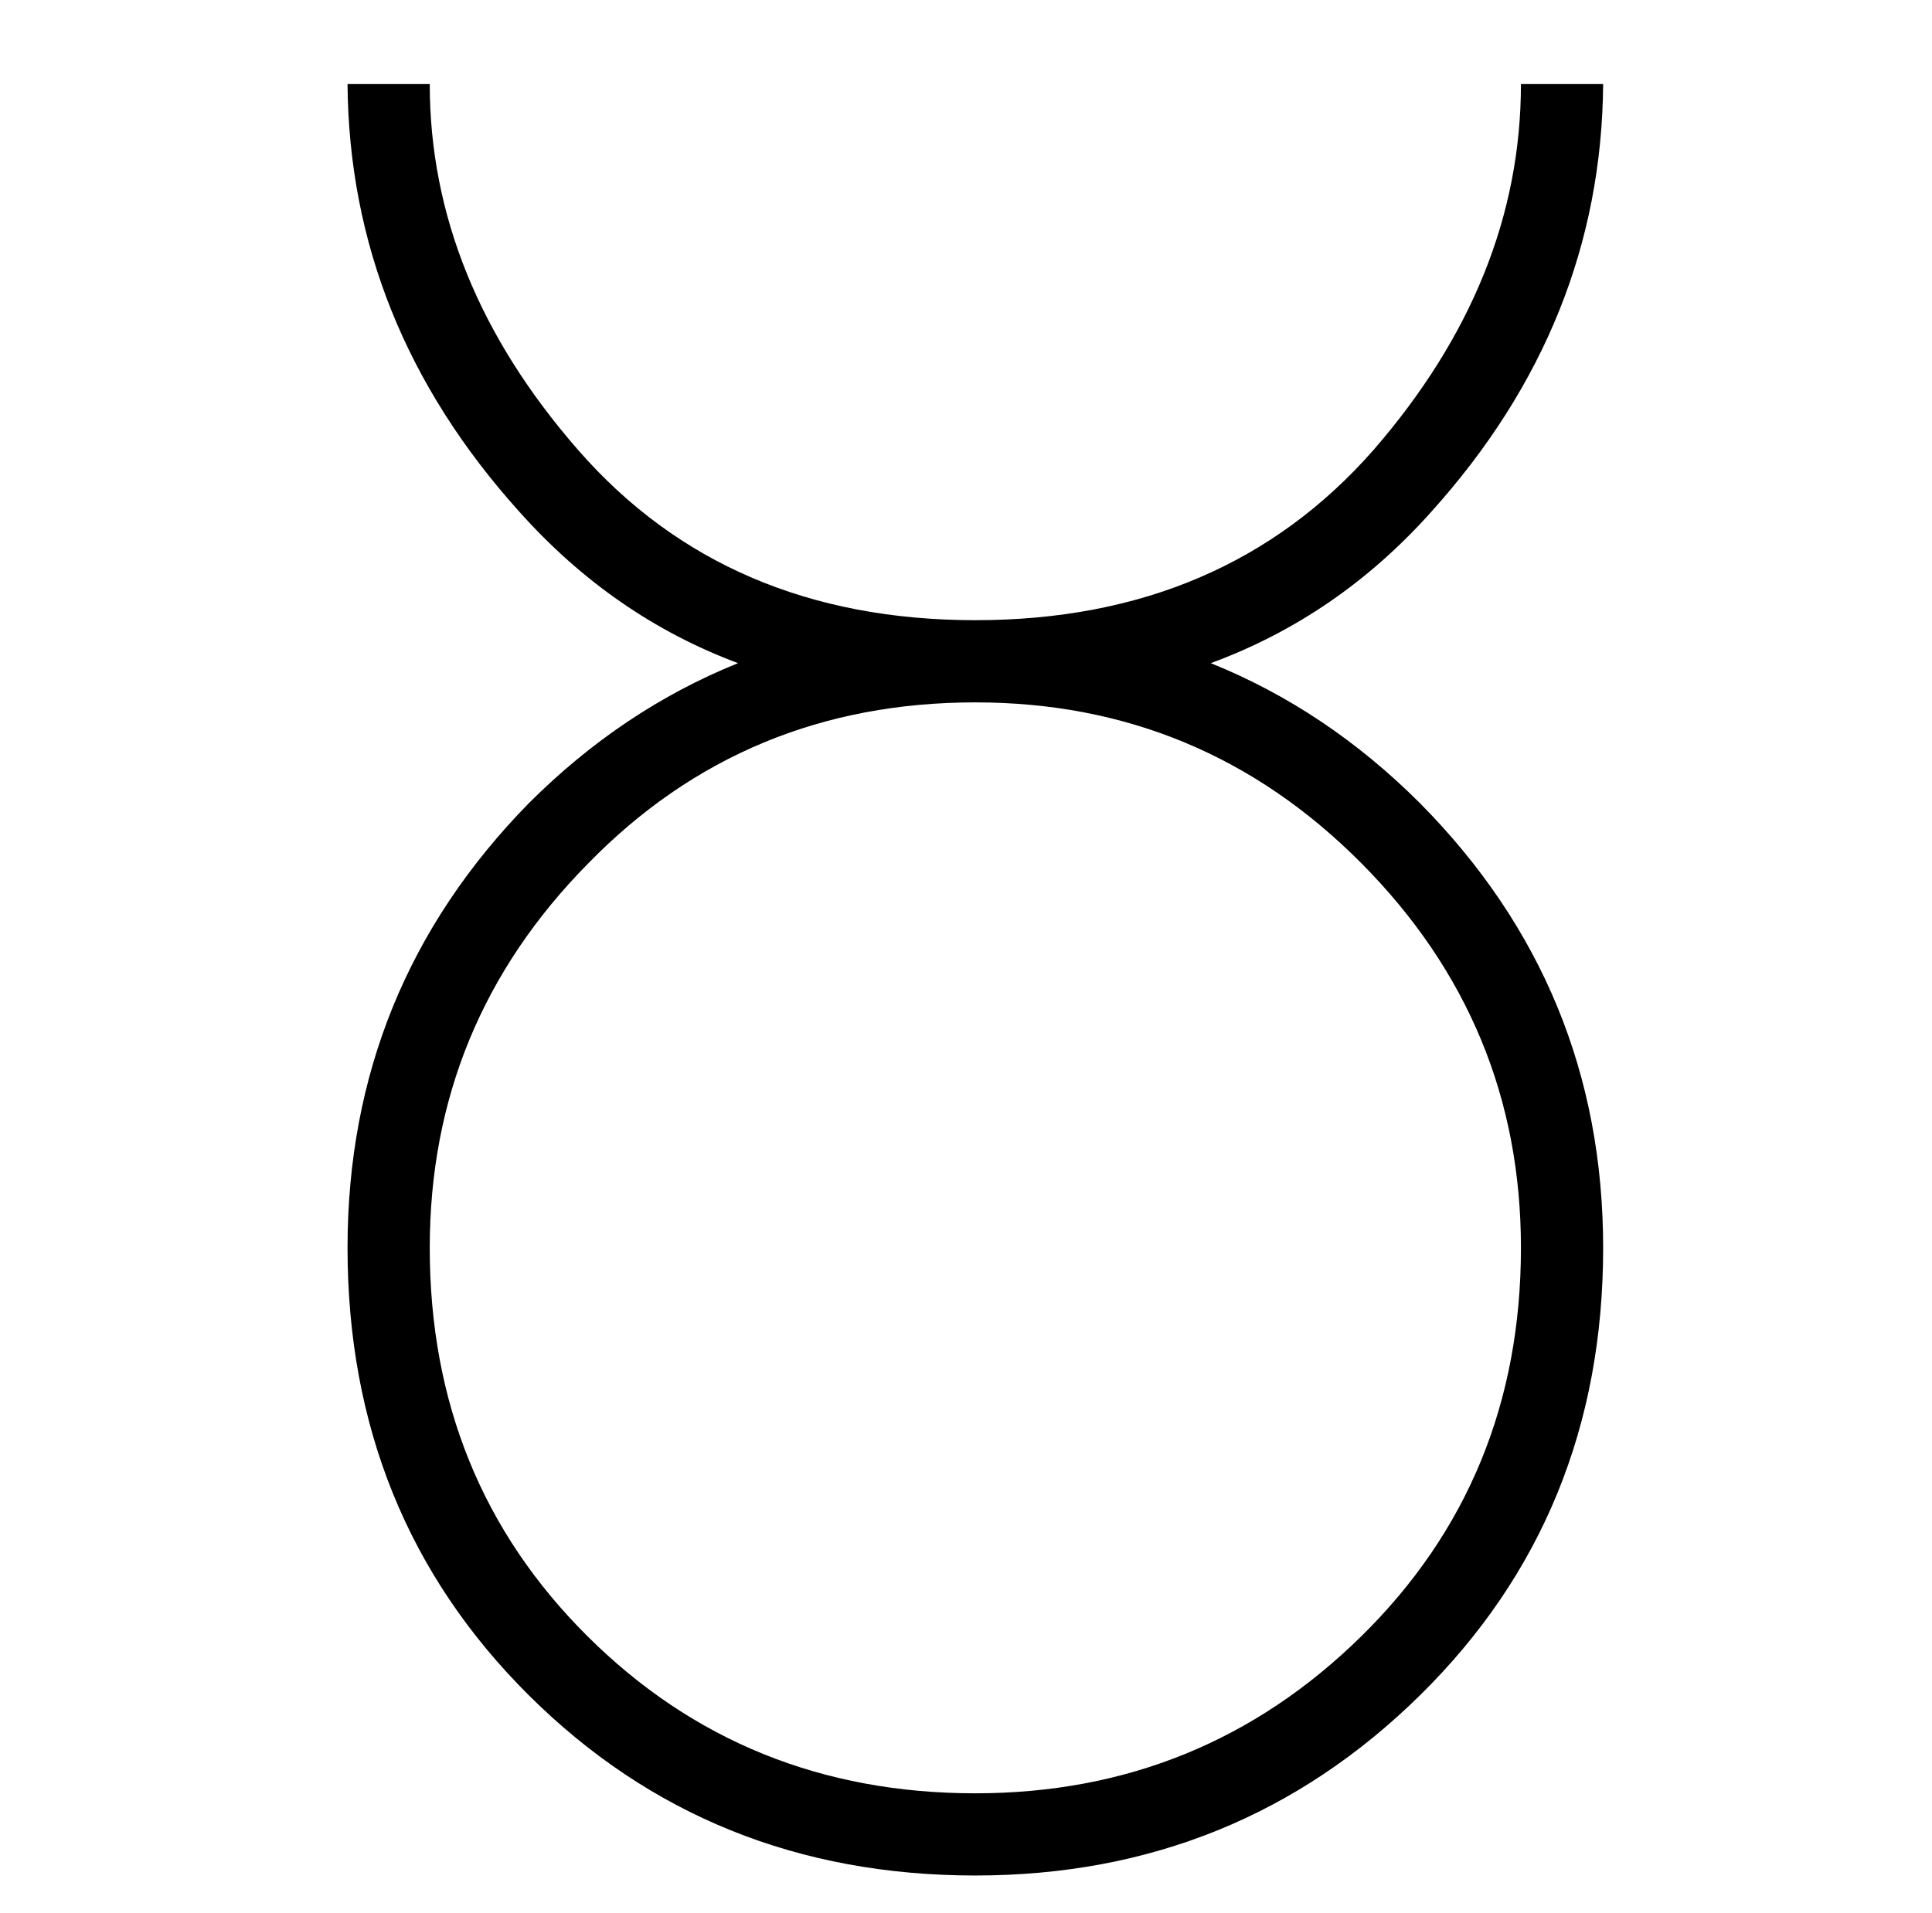 <?xml version="1.0" standalone="no"?>
<!DOCTYPE svg PUBLIC "-//W3C//DTD SVG 1.1//EN" "http://www.w3.org/Graphics/SVG/1.1/DTD/svg11.dtd" >
<svg xmlns="http://www.w3.org/2000/svg" xmlns:xlink="http://www.w3.org/1999/xlink" version="1.1" viewBox="-10 0 1034 1024">
  <g transform="matrix(1 0 0 -1 0 880)">
   <path fill="currentColor"
d="M220 212q0 -124 84.5 -208t207.5 -84q121 0 206.5 84t85.5 208q0 120 -85.5 206t-206.5 86q-123 0 -207 -86q-85 -86 -85 -206zM176 212q0 139 97 238q50 50 112 75q-67 25 -117 81q-91 101 -92 229h44q0 -105 79.5 -196t212.5 -91t213 91q79 91 79 196h44
q-1 -128 -92 -229q-50 -56 -118 -81q62 -25 112 -75q98 -99 98 -238q0 -143 -98 -239.5t-238 -96.5q-142 0 -239 96.5t-97 239.5z" />
  </g>

</svg>
